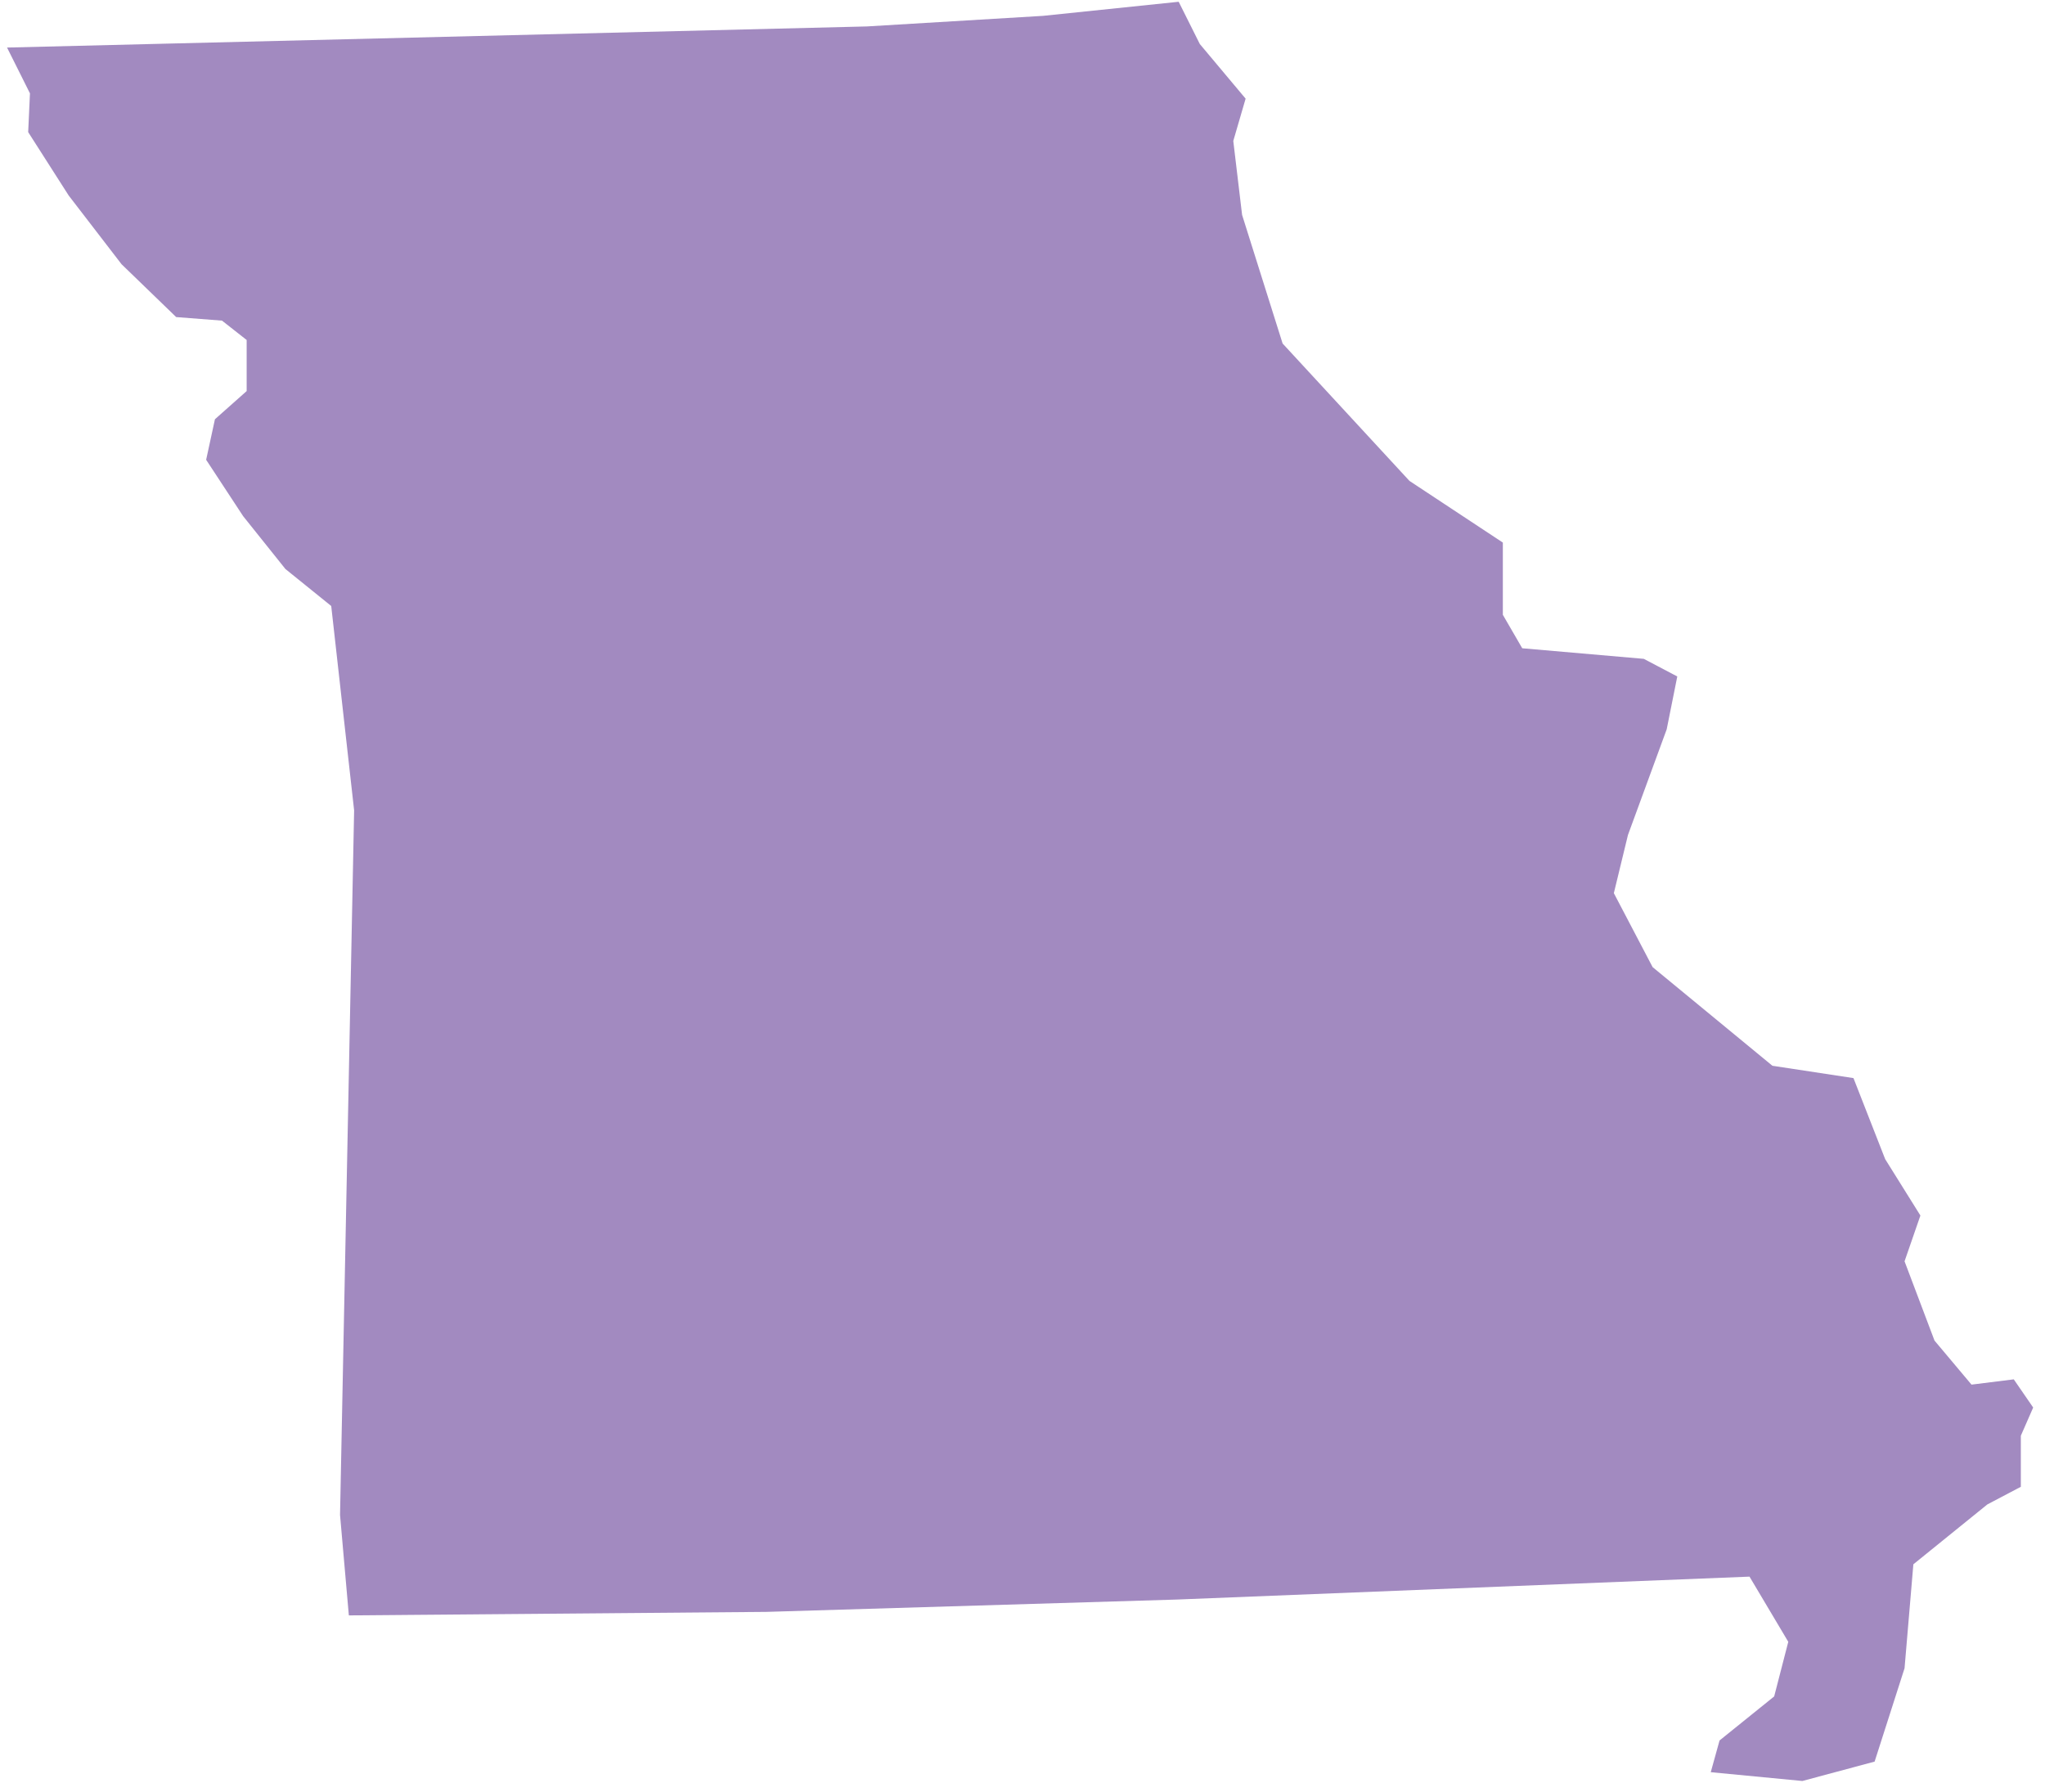 <?xml version="1.0" encoding="UTF-8"?>
<svg width="97px" height="85px" viewBox="0 0 97 85" version="1.1" xmlns="http://www.w3.org/2000/svg" xmlns:xlink="http://www.w3.org/1999/xlink">
    <!-- Generator: Sketch 52.3 (67297) - http://www.bohemiancoding.com/sketch -->
    <title>MO</title>
    <desc>Created with Sketch.</desc>
    <defs>
        <linearGradient x1="50%" y1="100%" x2="50%" y2="3.061617e-15%" id="linearGradient-1">
            <stop stop-color="#704C9F" offset="0%"></stop>
            <stop stop-color="#704C9F" offset="100%"></stop>
        </linearGradient>
    </defs>
    <g id="Page-1" stroke="none" stroke-width="1" fill="none" fill-rule="evenodd" fill-opacity="0.65">
        <g id="Tablet" transform="translate(-450, -529)" fill="url(#linearGradient-1)">
            <g id="MO" transform="translate(450, 529)">
                <polygon points="90.338 79.14 90.756 74.209 94.266 71.368 95.854 70.532 95.854 68.109 96.439 66.772 95.519 65.435 93.514 65.685 91.759 63.596 90.338 59.835 91.09 57.663 89.419 54.988 87.915 51.144 84.071 50.559 78.388 45.879 76.549 42.37 77.218 39.612 79.056 34.598 79.558 32.091 77.97 31.255 72.204 30.753 71.284 29.166 71.284 25.739 66.855 22.814 60.838 16.296 58.916 10.195 58.498 6.686 59.083 4.68 56.911 2.089 55.908 0.084 49.473 0.752 41.116 1.254 0.334 2.256 1.421 4.429 1.337 6.268 3.259 9.276 5.766 12.535 8.357 15.042 10.53 15.21 11.7 16.129 11.7 18.552 10.195 19.889 9.778 21.812 11.533 24.486 13.538 26.993 15.711 28.748 16.797 38.442 16.129 71.869 16.547 76.633 36.353 76.466 55.824 75.881 82.984 74.794 84.823 77.886 84.154 80.477 81.563 82.566 81.146 84.071 85.491 84.488 88.918 83.569"></polygon>
            </g>
        </g>
    </g>
</svg>
